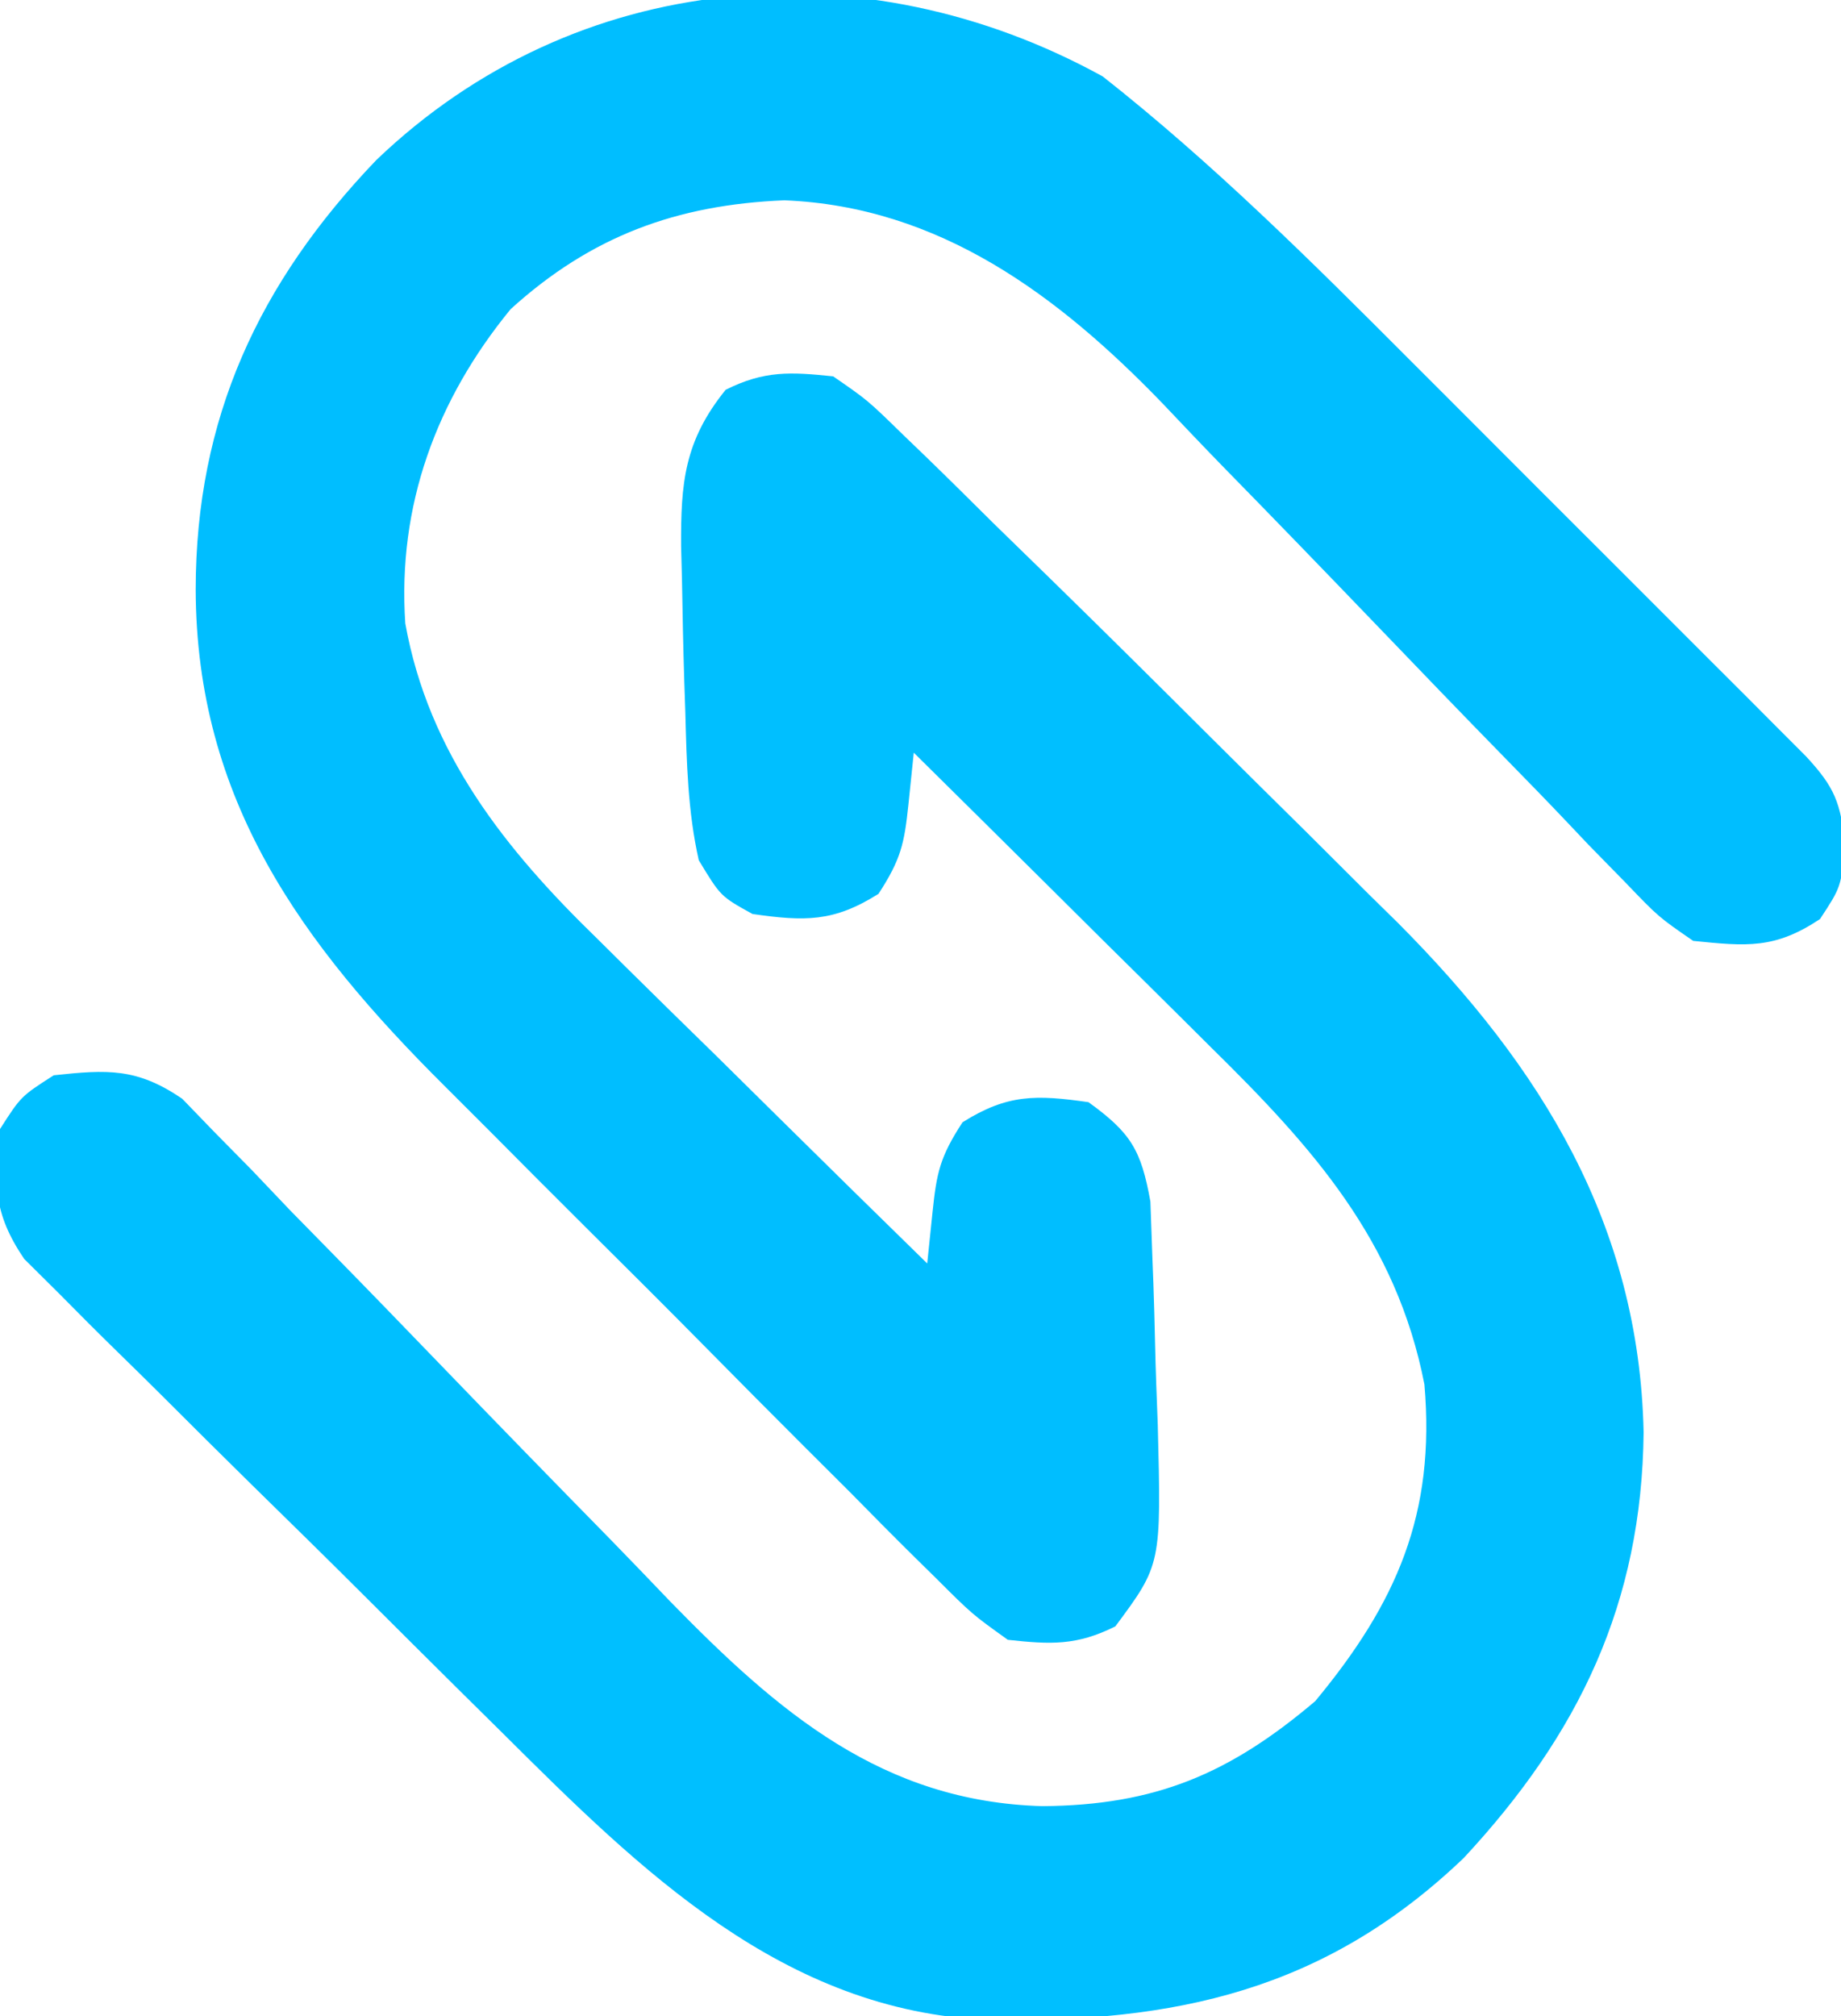 <?xml version="1.0" encoding="UTF-8"?>
<svg version="1.1" xmlns="http://www.w3.org/2000/svg" width="137" height="150">
<path d="M0 0 C2.567 1.771 2.567 1.771 5.23 4.371 C5.733 4.854 6.235 5.337 6.752 5.835 C8.517 7.542 10.258 9.271 12 11 C13.409 12.375 14.818 13.749 16.229 15.122 C20.143 18.945 24.028 22.797 27.902 26.661 C30.319 29.069 32.746 31.465 35.174 33.861 C36.738 35.419 38.301 36.977 39.863 38.535 C40.577 39.236 41.291 39.938 42.026 40.66 C52.721 51.402 59.979 63.132 60.312 78.562 C60.18 91.273 55.509 100.999 46.934 110.223 C36.587 120.125 25.404 122.502 11.562 122.277 C-3.718 121.647 -14.326 111.161 -24.598 100.941 C-25.683 99.868 -26.769 98.795 -27.855 97.722 C-30.113 95.485 -32.365 93.243 -34.614 90.997 C-37.492 88.124 -40.393 85.275 -43.3 82.43 C-45.543 80.228 -47.77 78.01 -49.994 75.787 C-51.057 74.73 -52.126 73.677 -53.2 72.631 C-54.699 71.169 -56.174 69.687 -57.645 68.198 C-58.488 67.361 -59.331 66.524 -60.2 65.662 C-62.525 62.224 -62.452 60.071 -62 56 C-60.438 53.562 -60.438 53.562 -58 52 C-54.001 51.568 -51.813 51.446 -48.441 53.744 C-47.652 54.561 -46.863 55.378 -46.05 56.219 C-45.141 57.141 -44.233 58.062 -43.298 59.012 C-42.327 60.031 -41.357 61.051 -40.387 62.07 C-39.369 63.112 -38.349 64.151 -37.327 65.188 C-34.641 67.924 -31.975 70.678 -29.315 73.438 C-25.072 77.837 -20.809 82.216 -16.529 86.578 C-15.049 88.094 -13.584 89.624 -12.119 91.154 C-4.066 99.409 3.662 106.035 15.562 106.375 C23.994 106.314 29.505 103.964 35.875 98.562 C41.953 91.233 44.829 84.614 44 75 C41.904 64.275 35.69 57.365 28.07 49.875 C27.435 49.243 26.8 48.61 26.145 47.959 C24.143 45.968 22.134 43.984 20.125 42 C18.755 40.64 17.385 39.279 16.016 37.918 C12.682 34.607 9.343 31.302 6 28 C5.869 29.268 5.737 30.537 5.602 31.844 C5.296 34.787 5.036 35.944 3.375 38.5 C0.03 40.612 -2.119 40.554 -6 40 C-8.375 38.688 -8.375 38.688 -10 36 C-10.822 32.35 -10.901 28.732 -11 25 C-11.026 24.245 -11.052 23.49 -11.078 22.712 C-11.158 20.183 -11.208 17.655 -11.25 15.125 C-11.272 14.304 -11.293 13.484 -11.315 12.638 C-11.341 7.931 -11.081 4.814 -8 1 C-5.131 -0.435 -3.184 -0.334 0 0 Z " fill="#00BFFF" transform="translate(62,28)"/>
<path d="M0 0 C8.155 6.42 15.527 13.751 22.848 21.09 C24.188 22.429 24.188 22.429 25.555 23.795 C27.896 26.134 30.234 28.477 32.572 30.82 C34.491 32.742 36.414 34.659 38.336 36.577 C40.634 38.871 42.928 41.168 45.223 43.465 C46.083 44.323 46.943 45.181 47.83 46.066 C48.618 46.857 49.407 47.649 50.219 48.465 C50.915 49.161 51.611 49.858 52.328 50.576 C54.475 52.893 54.905 54.011 55.25 57.188 C54.938 60.312 54.938 60.312 53.375 62.688 C50.014 64.928 47.921 64.716 43.938 64.312 C41.354 62.531 41.354 62.531 38.927 60.001 C38.005 59.06 37.084 58.118 36.134 57.148 C35.652 56.639 35.171 56.131 34.675 55.606 C33.154 54 31.612 52.417 30.064 50.838 C26.772 47.474 23.51 44.082 20.25 40.688 C16.486 36.771 12.71 32.867 8.908 28.986 C7.404 27.44 5.92 25.876 4.436 24.311 C-3.31 16.288 -12.157 9.676 -23.695 9.215 C-31.698 9.545 -38.069 11.871 -44.062 17.312 C-49.591 24.058 -52.492 31.927 -51.902 40.691 C-50.17 50.362 -44.449 57.527 -37.574 64.191 C-36.519 65.238 -36.519 65.238 -35.443 66.305 C-33.222 68.505 -30.986 70.69 -28.75 72.875 C-27.23 74.375 -25.711 75.875 -24.193 77.377 C-20.494 81.033 -16.782 84.676 -13.062 88.312 C-12.931 87.044 -12.8 85.776 -12.664 84.469 C-12.359 81.525 -12.099 80.368 -10.438 77.812 C-7.093 75.7 -4.943 75.758 -1.062 76.312 C2.084 78.588 2.855 79.851 3.547 83.711 C3.593 85.023 3.64 86.335 3.688 87.688 C3.714 88.389 3.741 89.09 3.769 89.812 C3.819 91.263 3.859 92.714 3.891 94.166 C3.935 96.211 4.014 98.256 4.094 100.301 C4.357 110.706 4.357 110.706 0.938 115.312 C-1.942 116.752 -3.866 116.661 -7.062 116.312 C-9.718 114.412 -9.718 114.412 -12.422 111.714 C-12.92 111.224 -13.419 110.735 -13.932 110.23 C-15.574 108.61 -17.194 106.968 -18.812 105.324 C-19.954 104.184 -21.097 103.044 -22.241 101.906 C-24.638 99.513 -27.024 97.111 -29.402 94.7 C-32.43 91.633 -35.481 88.591 -38.541 85.556 C-40.908 83.203 -43.262 80.838 -45.613 78.47 C-46.732 77.345 -47.855 76.223 -48.981 75.106 C-59.625 64.517 -67.453 53.811 -67.5 38.188 C-67.492 25.43 -62.806 15.359 -54.066 6.227 C-39.19 -8.039 -17.742 -9.776 0 0 Z " fill="#00BEFF" transform="translate(82.062,5.688)"/>
</svg>
